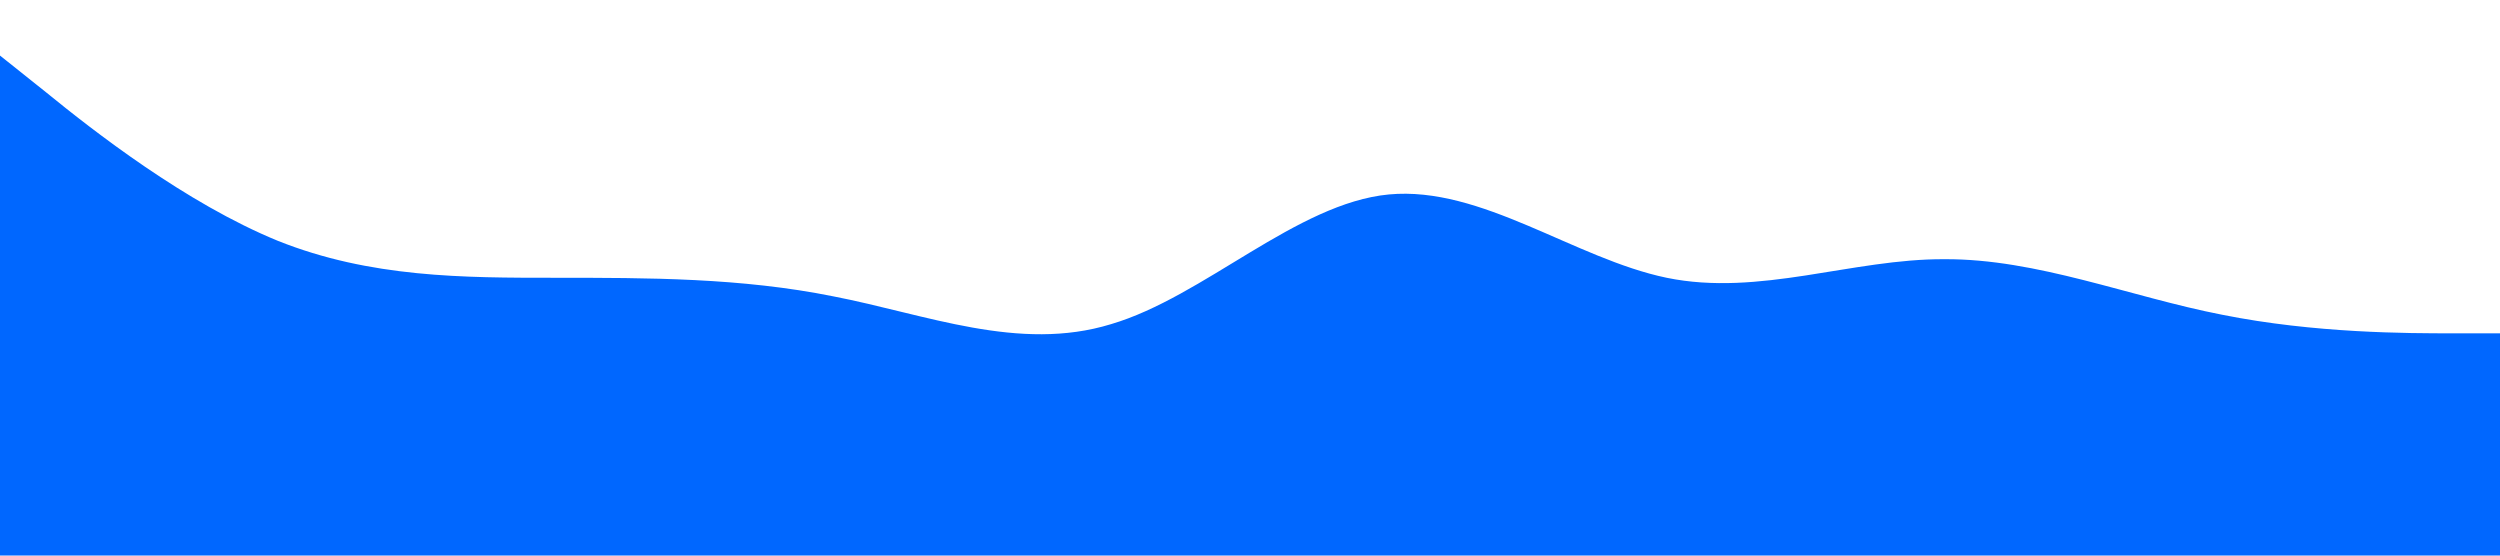 <?xml version="1.0" standalone="no"?><svg xmlns="http://www.w3.org/2000/svg" viewBox="0 0 1440 320"><path fill="#0067FF" fill-opacity="1" d="M0,32L26.7,53.3C53.3,75,107,117,160,138.7C213.3,160,267,160,320,160C373.3,160,427,160,480,170.7C533.3,181,587,203,640,186.7C693.3,171,747,117,800,112C853.3,107,907,149,960,160C1013.3,171,1067,149,1120,149.3C1173.3,149,1227,171,1280,181.3C1333.3,192,1387,192,1413,192L1440,192L1440,320L1413.3,320C1386.7,320,1333,320,1280,320C1226.7,320,1173,320,1120,320C1066.7,320,1013,320,960,320C906.7,320,853,320,800,320C746.7,320,693,320,640,320C586.7,320,533,320,480,320C426.7,320,373,320,320,320C266.7,320,213,320,160,320C106.7,320,53,320,27,320L0,320Z"></path></svg>